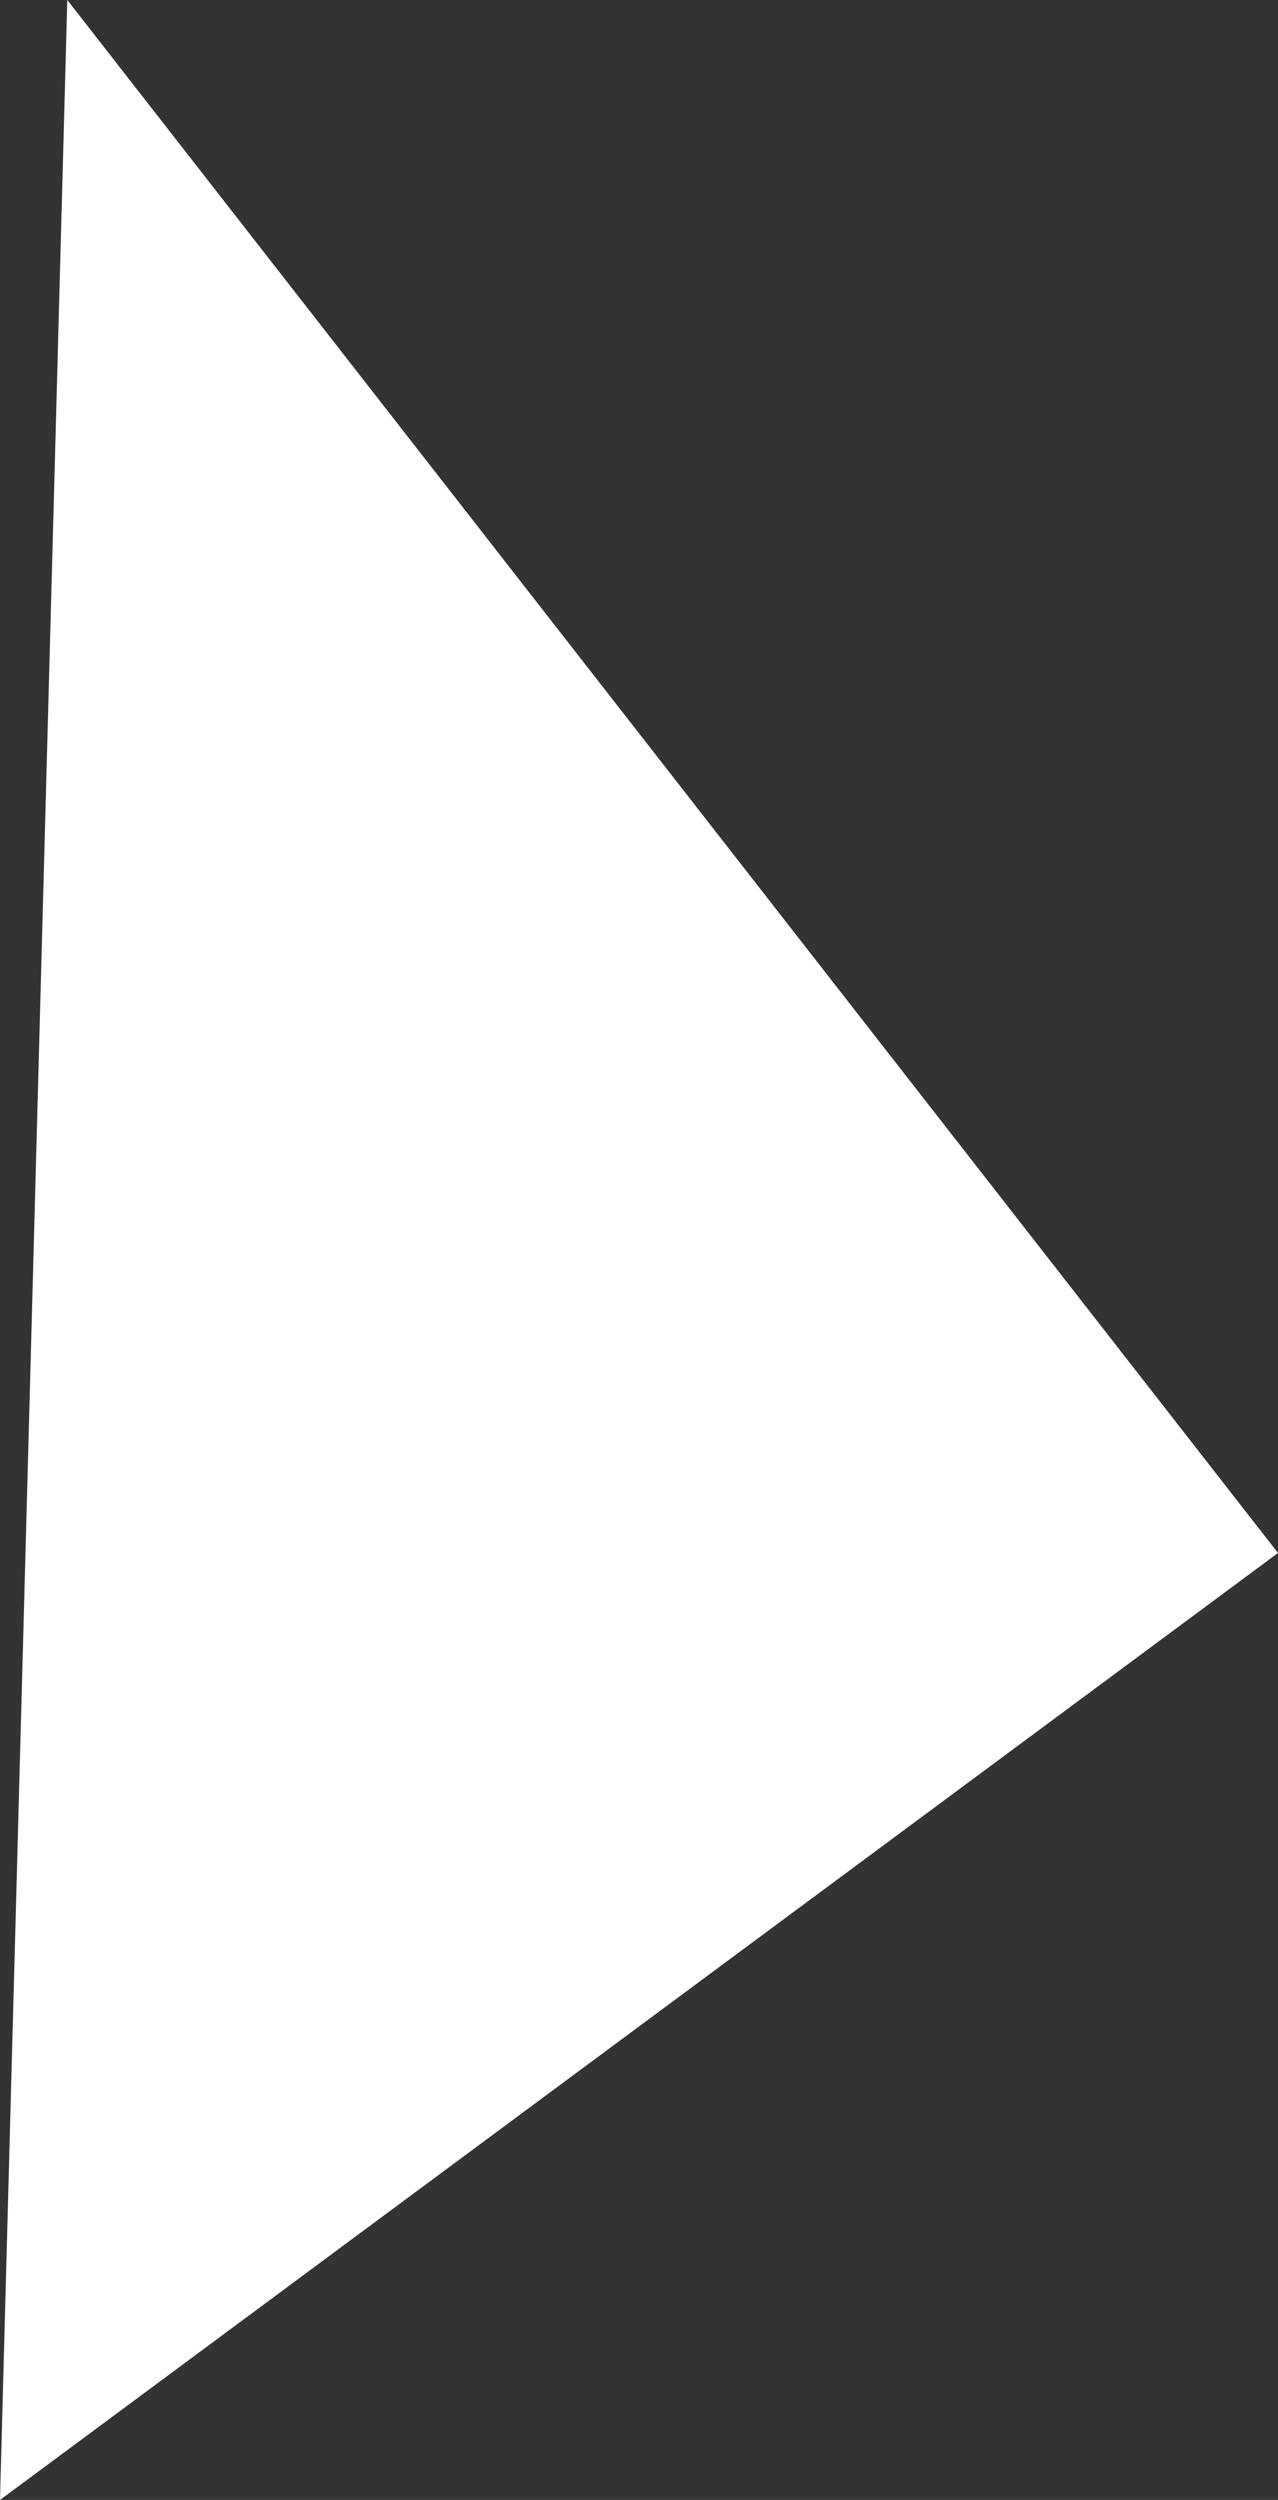 <svg xmlns="http://www.w3.org/2000/svg" viewBox="0 0 38.36 75"><rect x="0" y="0" width="38.36" height="75" fill="#333333" stroke="none"/><g id="ac5f7642-b0ee-4d22-ab61-a607118f2303" data-name="Layer 2"><g id="afeb6361-0cc2-4b9a-85a4-3900d7f028e5" data-name="Layer 1"><polyline points="2.02 0 38.36 46.59 0 75" fill="#fff"/></g></g></svg>